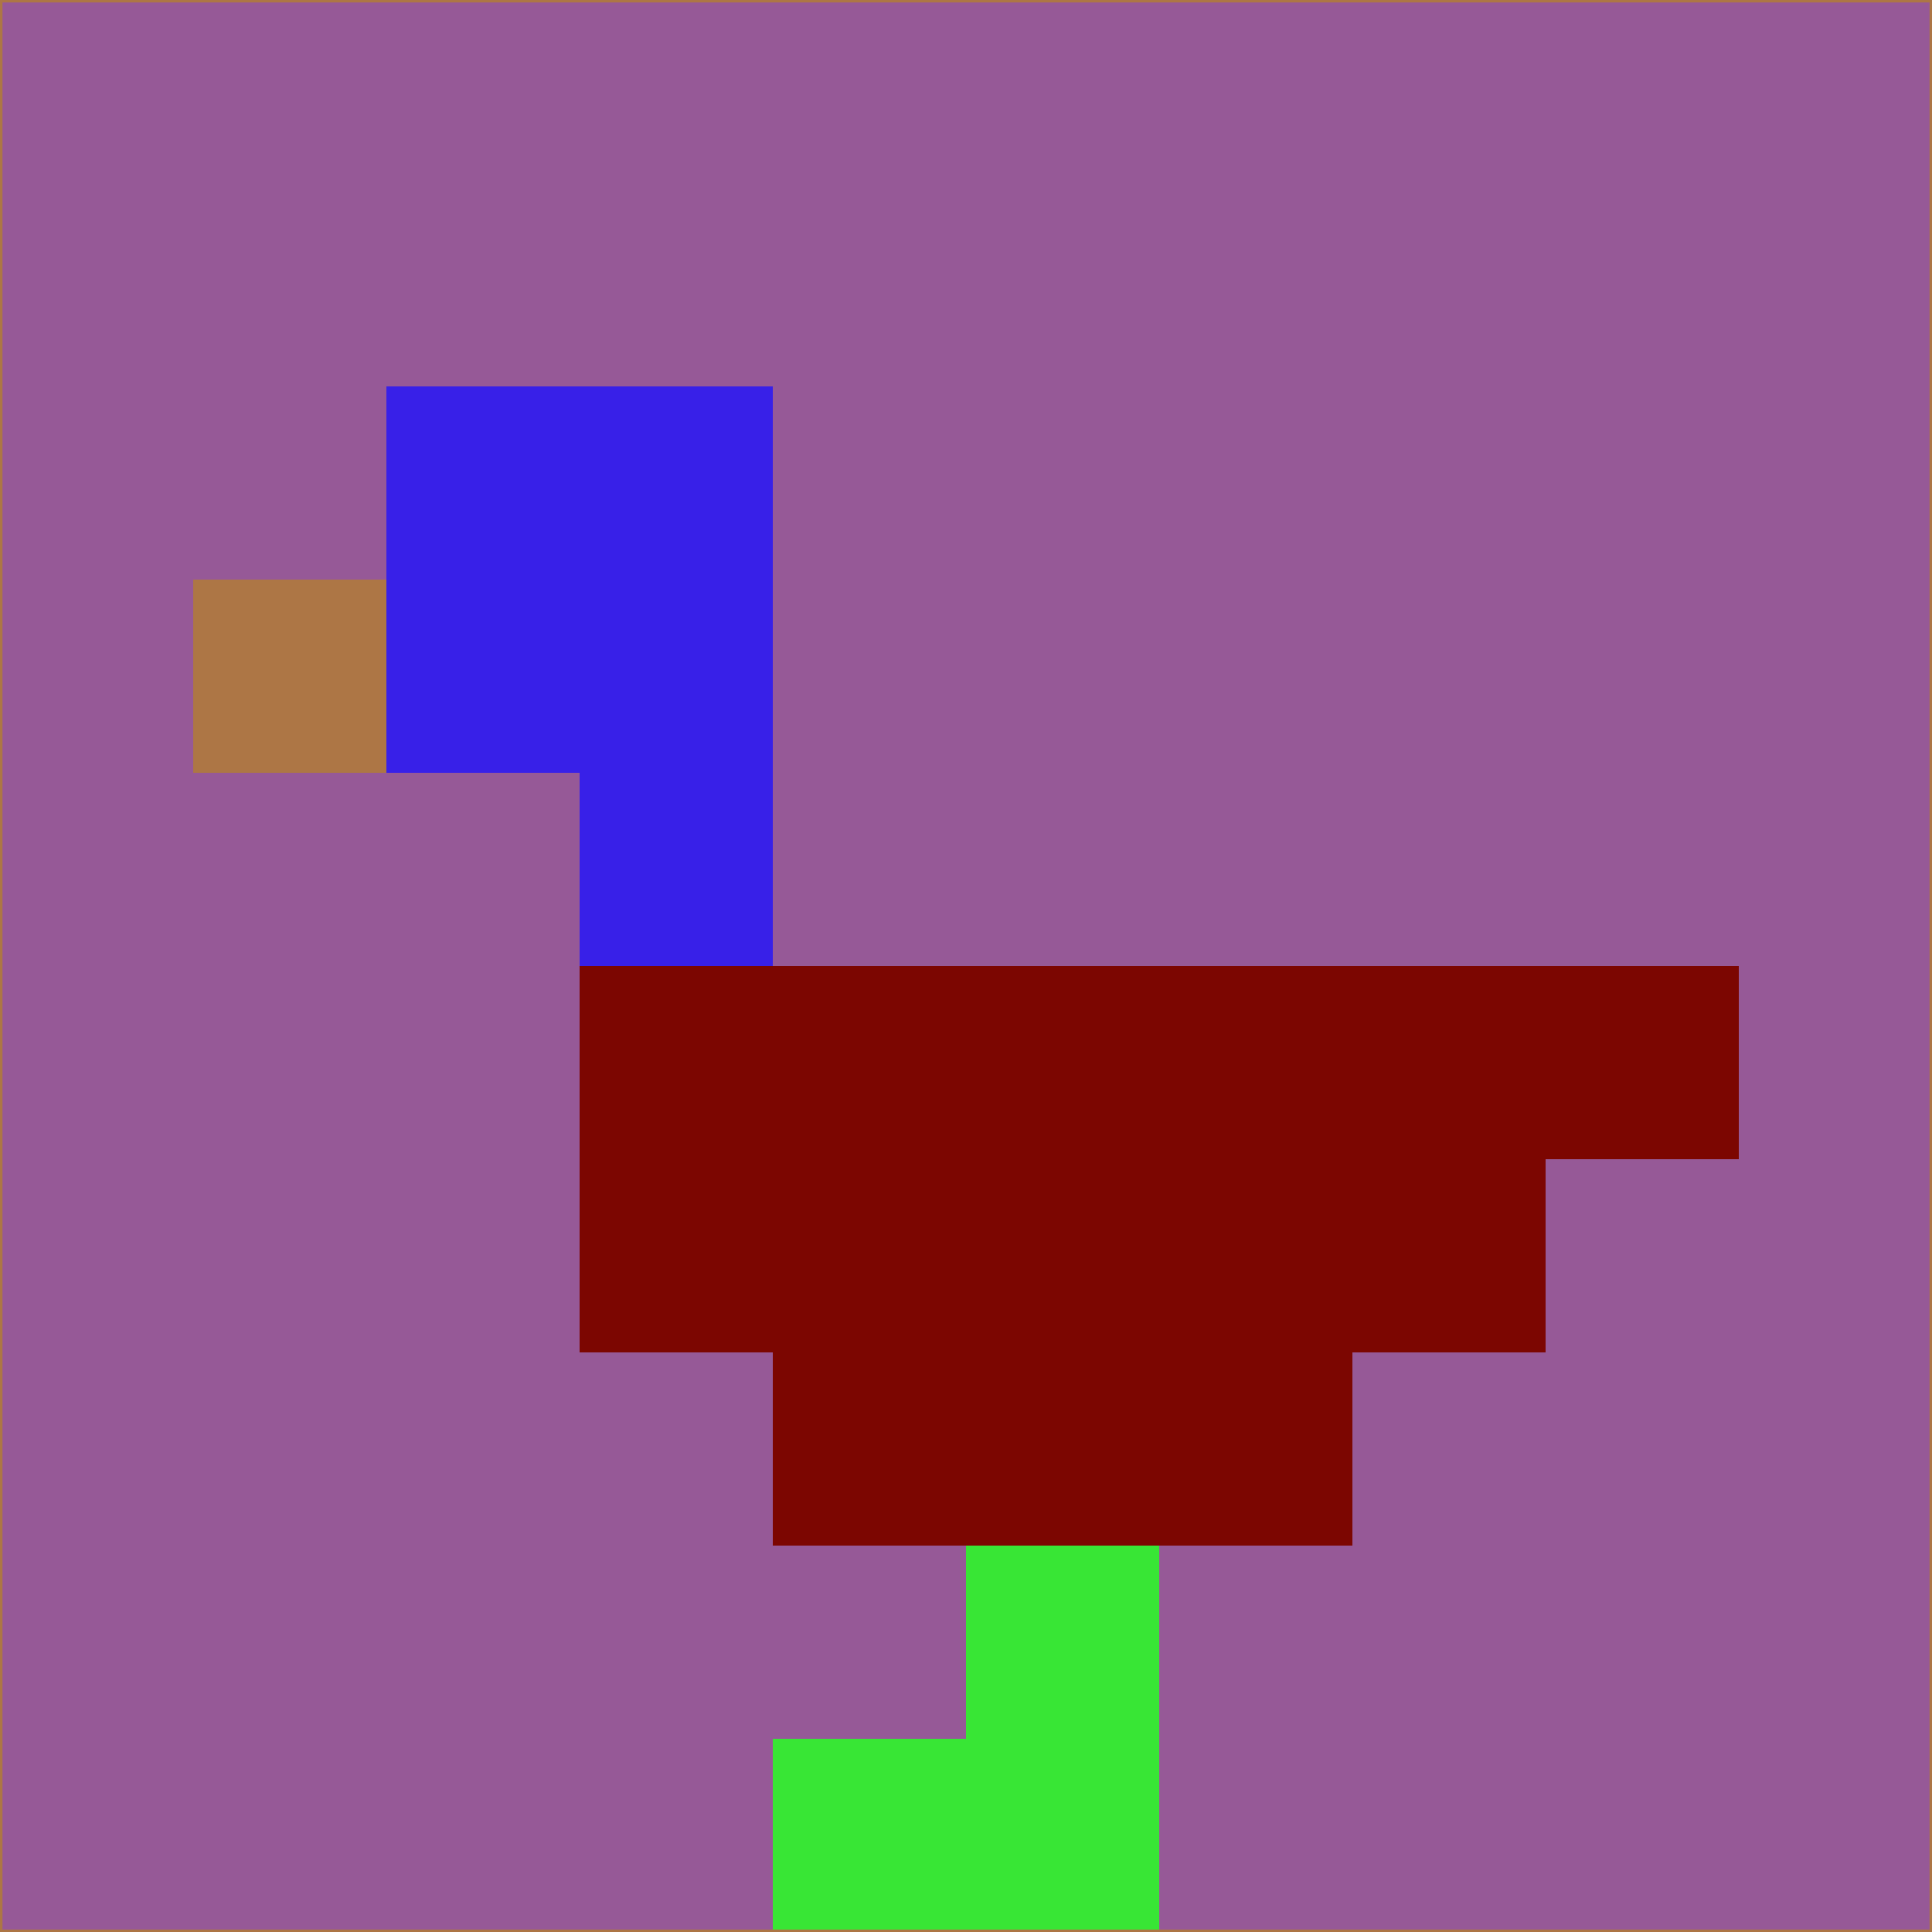 <svg xmlns="http://www.w3.org/2000/svg" version="1.1" width="785" height="785">
  <title>'goose-pfp-694263' by Dmitri Cherniak (Cyberpunk Edition)</title>
  <desc>
    seed=175641
    backgroundColor=#965997
    padding=20
    innerPadding=0
    timeout=500
    dimension=1
    border=false
    Save=function(){return n.handleSave()}
    frame=12

    Rendered at 2024-09-15T22:37:00.356Z
    Generated in 1ms
    Modified for Cyberpunk theme with new color scheme
  </desc>
  <defs/>
  <rect width="100%" height="100%" fill="#965997"/>
  <g>
    <g id="0-0">
      <rect x="0" y="0" height="785" width="785" fill="#965997"/>
      <g>
        <!-- Neon blue -->
        <rect id="0-0-2-2-2-2" x="157" y="157" width="157" height="157" fill="#3820e8"/>
        <rect id="0-0-3-2-1-4" x="235.5" y="157" width="78.5" height="314" fill="#3820e8"/>
        <!-- Electric purple -->
        <rect id="0-0-4-5-5-1" x="314" y="392.5" width="392.5" height="78.5" fill="#7c0601"/>
        <rect id="0-0-3-5-5-2" x="235.5" y="392.5" width="392.5" height="157" fill="#7c0601"/>
        <rect id="0-0-4-5-3-3" x="314" y="392.5" width="235.5" height="235.5" fill="#7c0601"/>
        <!-- Neon pink -->
        <rect id="0-0-1-3-1-1" x="78.5" y="235.5" width="78.5" height="78.5" fill="#ad7645"/>
        <!-- Cyber yellow -->
        <rect id="0-0-5-8-1-2" x="392.5" y="628" width="78.5" height="157" fill="#38e635"/>
        <rect id="0-0-4-9-2-1" x="314" y="706.5" width="157" height="78.5" fill="#38e635"/>
      </g>
      <rect x="0" y="0" stroke="#ad7645" stroke-width="2" height="785" width="785" fill="none"/>
    </g>
  </g>
  <script xmlns=""/>
</svg>